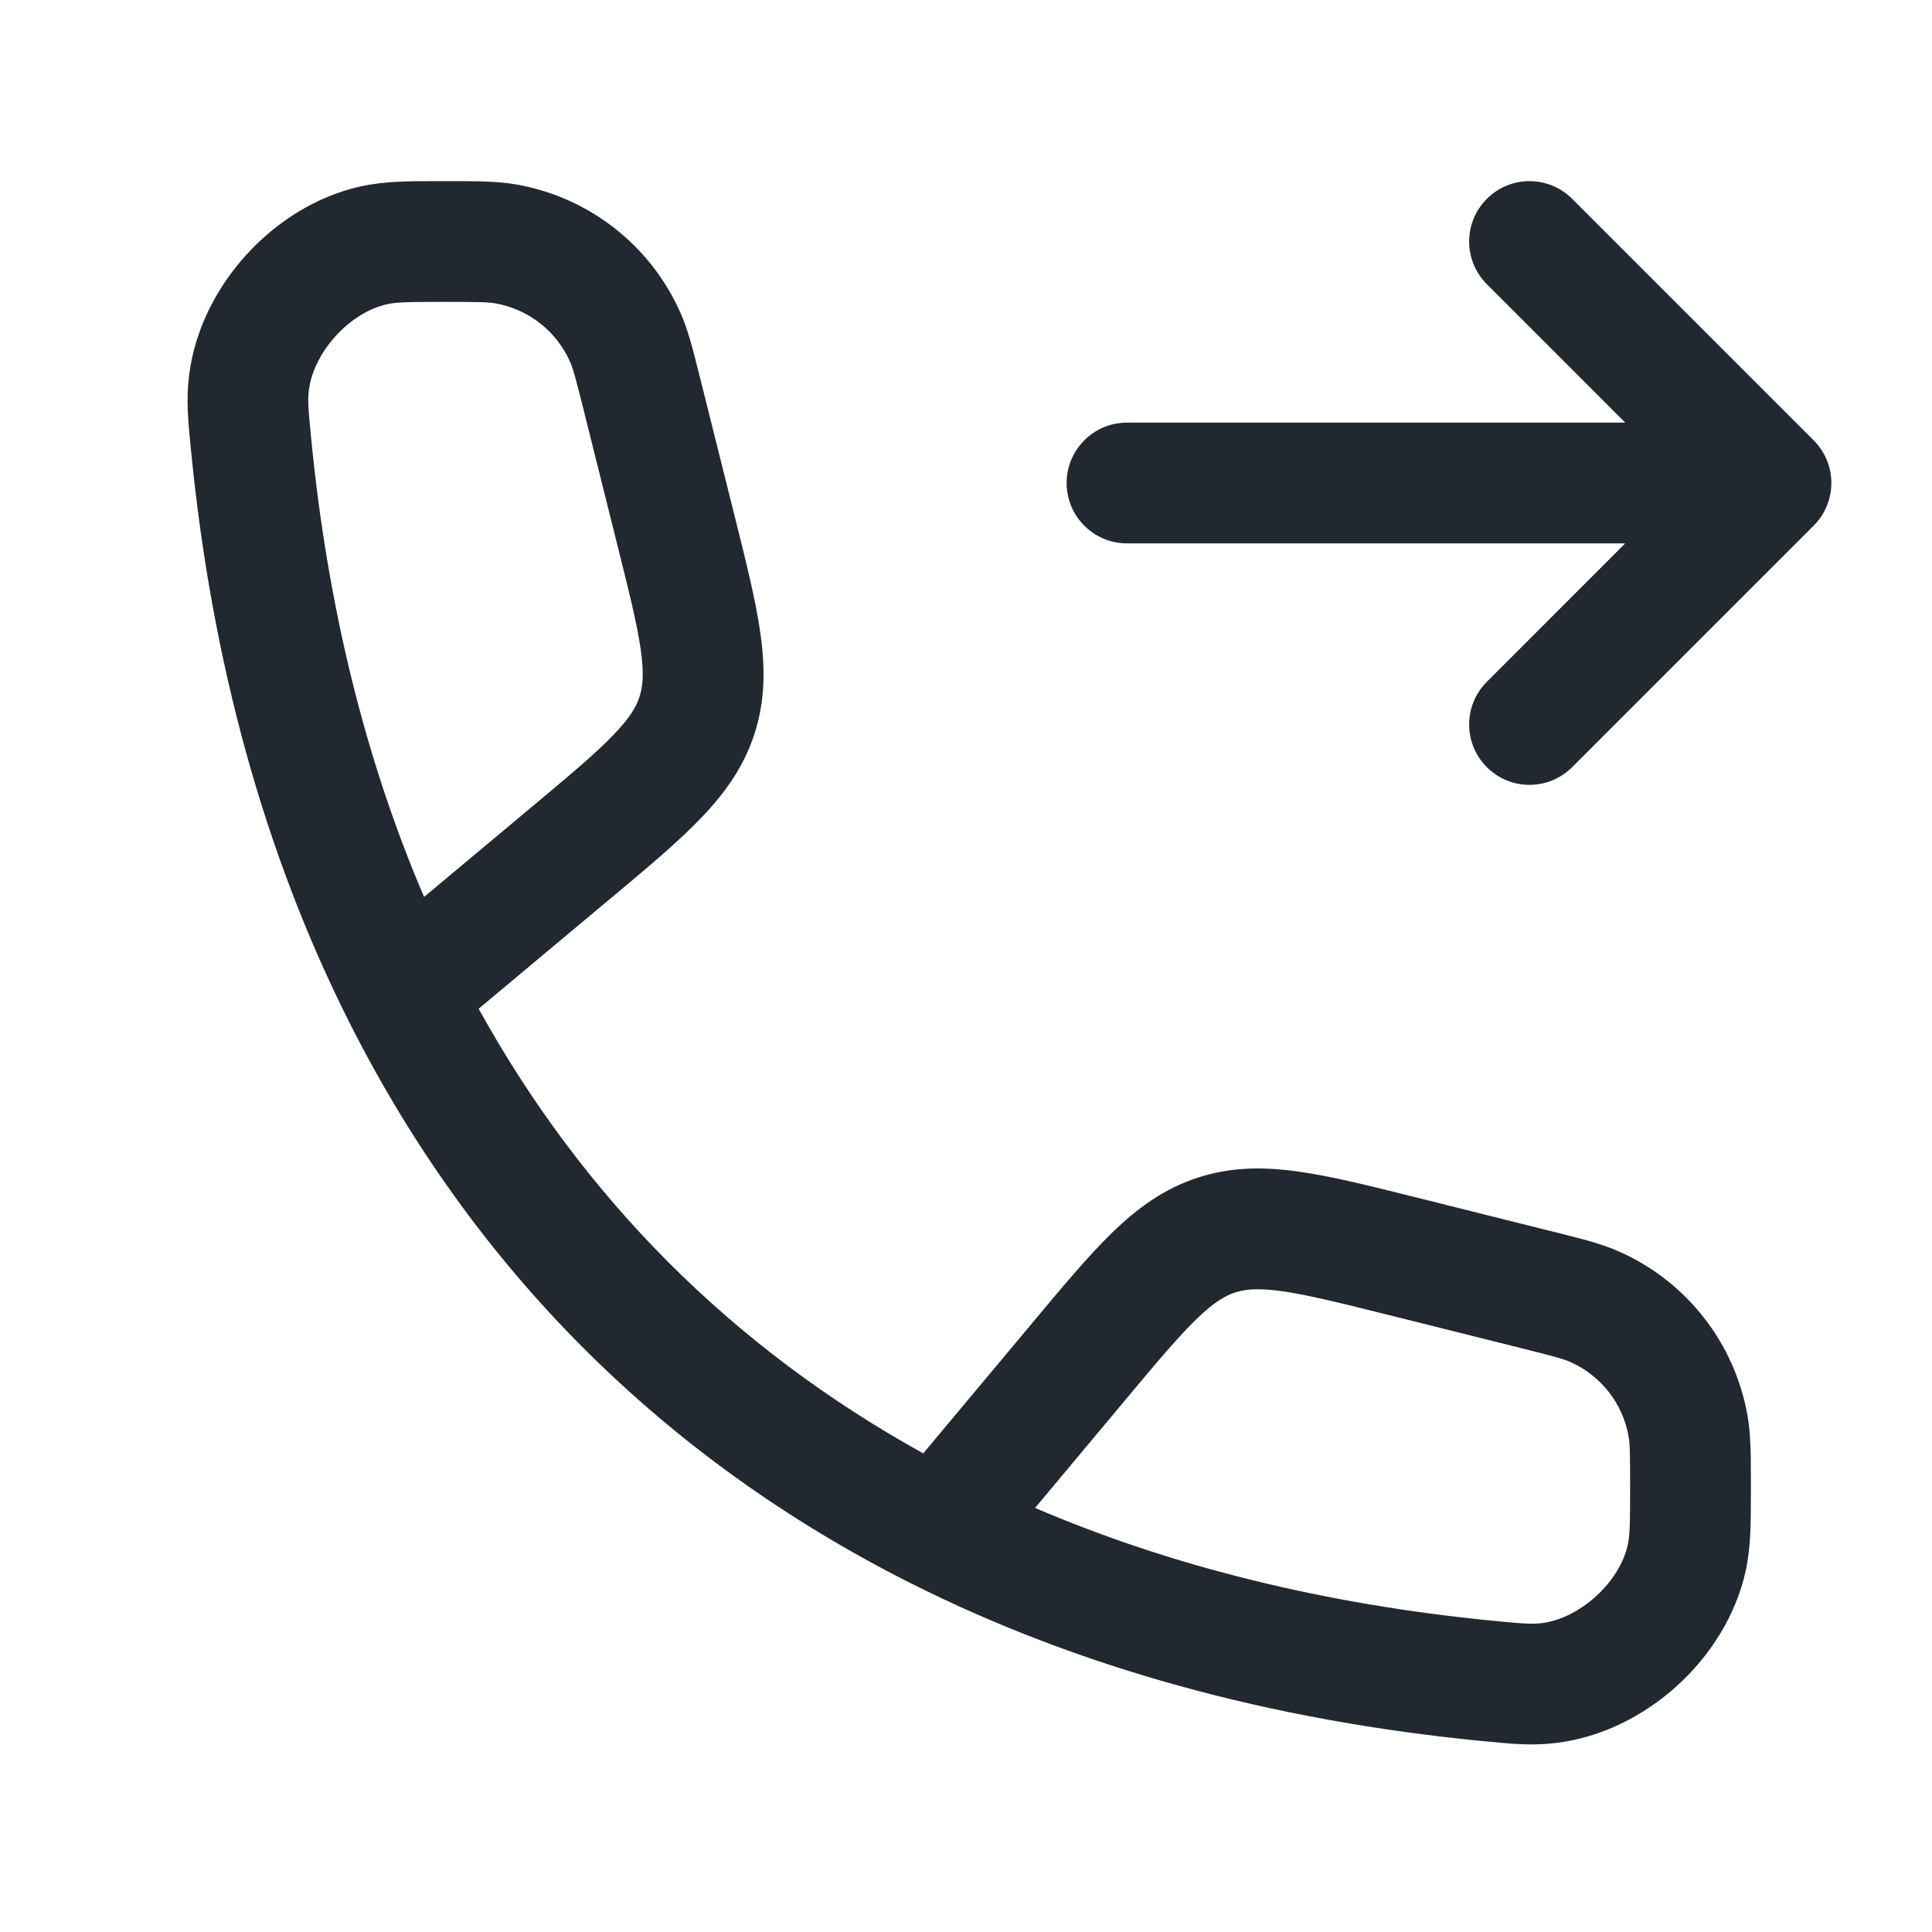 <svg width="24" height="24" viewBox="0 0 24 24" fill="none" xmlns="http://www.w3.org/2000/svg">
<path fill-rule="evenodd" clip-rule="evenodd" d="M5.527 2.25L5.462 2.25C5.079 2.25 4.776 2.25 4.478 2.316C3.394 2.558 2.484 3.562 2.349 4.664C2.311 4.966 2.337 5.226 2.368 5.549L2.373 5.596C2.631 8.236 3.29 10.611 4.33 12.681C5.874 15.755 8.245 18.125 11.319 19.67C13.388 20.71 15.764 21.369 18.404 21.627L18.451 21.631L18.451 21.631C18.774 21.663 19.034 21.689 19.336 21.651C20.438 21.516 21.442 20.605 21.684 19.521C21.75 19.224 21.75 18.921 21.75 18.538L21.75 18.473L21.75 18.413C21.75 18.081 21.75 17.822 21.708 17.584C21.549 16.684 20.954 15.922 20.12 15.55C19.899 15.451 19.648 15.389 19.326 15.308L19.326 15.308L19.268 15.294L17.613 14.88L17.577 14.871L17.577 14.871C17.017 14.731 16.541 14.612 16.138 14.555C15.71 14.494 15.3 14.492 14.879 14.629C14.459 14.766 14.129 15.009 13.818 15.31C13.526 15.594 13.211 15.97 12.841 16.413L12.817 16.442L11.469 18.054C9.11 16.751 7.249 14.89 5.946 12.531L7.558 11.183L7.587 11.159C8.03 10.789 8.406 10.474 8.689 10.182C8.991 9.871 9.234 9.541 9.371 9.121C9.508 8.7 9.506 8.29 9.445 7.861C9.388 7.459 9.269 6.983 9.129 6.423L9.129 6.423L9.12 6.387L8.706 4.732L8.691 4.674L8.691 4.674C8.611 4.351 8.549 4.101 8.45 3.879C8.078 3.045 7.316 2.45 6.416 2.292C6.178 2.25 5.919 2.25 5.587 2.25L5.527 2.25ZM18.549 20.134C16.44 19.928 14.538 19.452 12.858 18.732L13.968 17.404C14.369 16.924 14.633 16.609 14.862 16.387C15.079 16.177 15.217 16.097 15.344 16.055C15.47 16.015 15.629 15.998 15.928 16.04C16.244 16.085 16.643 16.184 17.249 16.335L18.904 16.749C19.312 16.851 19.424 16.882 19.509 16.92C19.888 17.089 20.159 17.435 20.231 17.844C20.247 17.936 20.25 18.052 20.25 18.473C20.25 18.951 20.246 19.078 20.22 19.194C20.116 19.659 19.625 20.104 19.153 20.163C19.032 20.177 18.936 20.172 18.549 20.134ZM6.596 10.032L5.268 11.142C4.548 9.462 4.072 7.56 3.866 5.451C3.828 5.064 3.822 4.968 3.837 4.847C3.896 4.374 4.341 3.884 4.805 3.78C4.922 3.754 5.048 3.75 5.527 3.75C5.948 3.75 6.064 3.753 6.156 3.769C6.564 3.841 6.911 4.112 7.08 4.491C7.118 4.576 7.149 4.688 7.251 5.096L7.664 6.75C7.816 7.357 7.915 7.756 7.96 8.072C8.002 8.371 7.985 8.53 7.944 8.656C7.903 8.782 7.823 8.921 7.613 9.137C7.391 9.367 7.075 9.631 6.596 10.032ZM19.53 2.47C19.237 2.177 18.762 2.177 18.47 2.47C18.177 2.762 18.177 3.237 18.47 3.53L20.189 5.25H14C13.586 5.25 13.25 5.586 13.25 6C13.25 6.414 13.586 6.75 14 6.75H20.189L18.47 8.47C18.177 8.762 18.177 9.237 18.47 9.53C18.762 9.823 19.237 9.823 19.53 9.53L22.53 6.53C22.823 6.237 22.823 5.763 22.53 5.47L19.53 2.47Z" fill="#22282F"/>
</svg>

